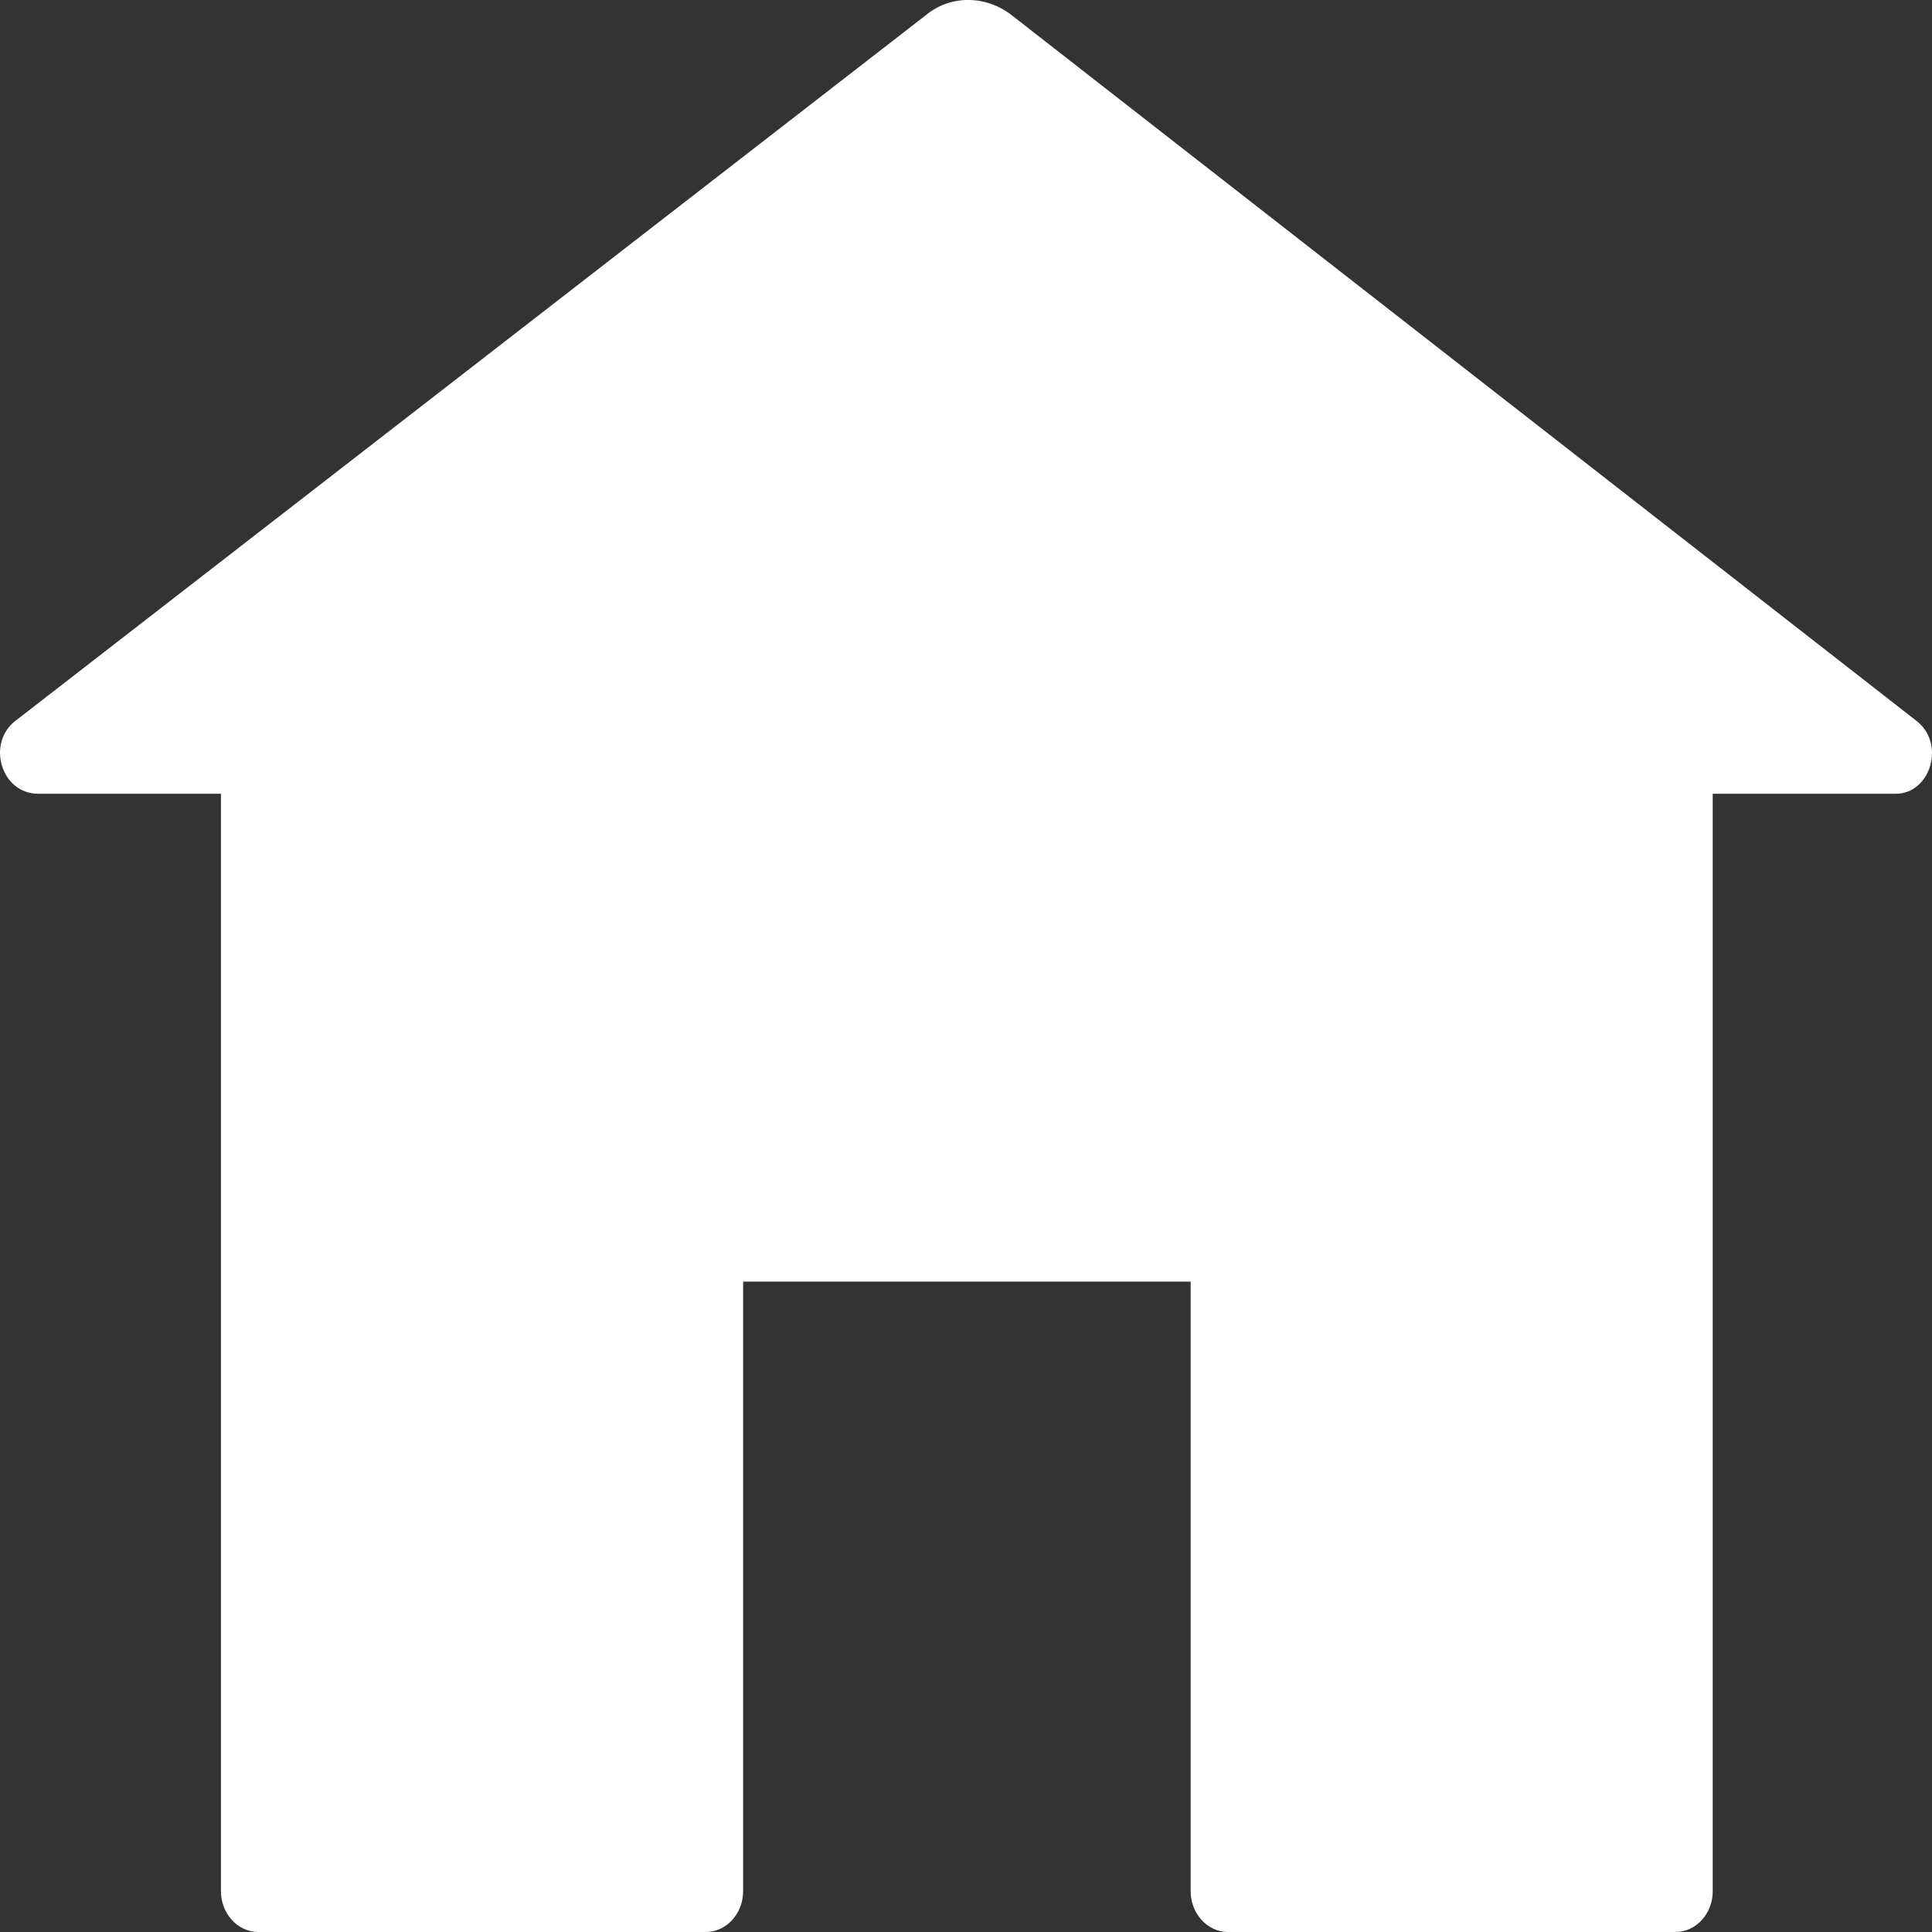 <?xml version="1.0" encoding="UTF-8"?>
<svg width="14px" height="14px" viewBox="0 0 14 14" version="1.1" xmlns="http://www.w3.org/2000/svg" xmlns:xlink="http://www.w3.org/1999/xlink">
    <rect x="0" y="0" width="14" height="14" fill="#333333" stroke="none"/>
    <title>工作台</title>
    <g id="设计稿" stroke="none" stroke-width="1" fill="none" fill-rule="evenodd">
        <g id="导航/菜单项/默认" transform="translate(-8, -7)" fill="#FFFFFF" fill-rule="nonzero">
            <g id="工作台" transform="translate(8, 7)">
                <path d="M13.884,5.221 L7.331,0.11 C7.142,-0.037 6.885,-0.037 6.709,0.11 L0.115,5.221 C-0.101,5.383 0.007,5.752 0.277,5.752 L1.601,5.752 L1.601,13.705 C1.601,13.867 1.723,14 1.872,14 L5.115,14 C5.263,14 5.385,13.867 5.385,13.705 L5.385,9.287 L8.628,9.287 L8.628,13.705 C8.628,13.867 8.75,14 8.898,14 L12.141,14 C12.29,14 12.411,13.867 12.411,13.705 L12.411,5.752 L13.736,5.752 C13.992,5.752 14.101,5.383 13.884,5.221 Z" id="路径"></path>
            </g>
        </g>
    </g>
</svg>